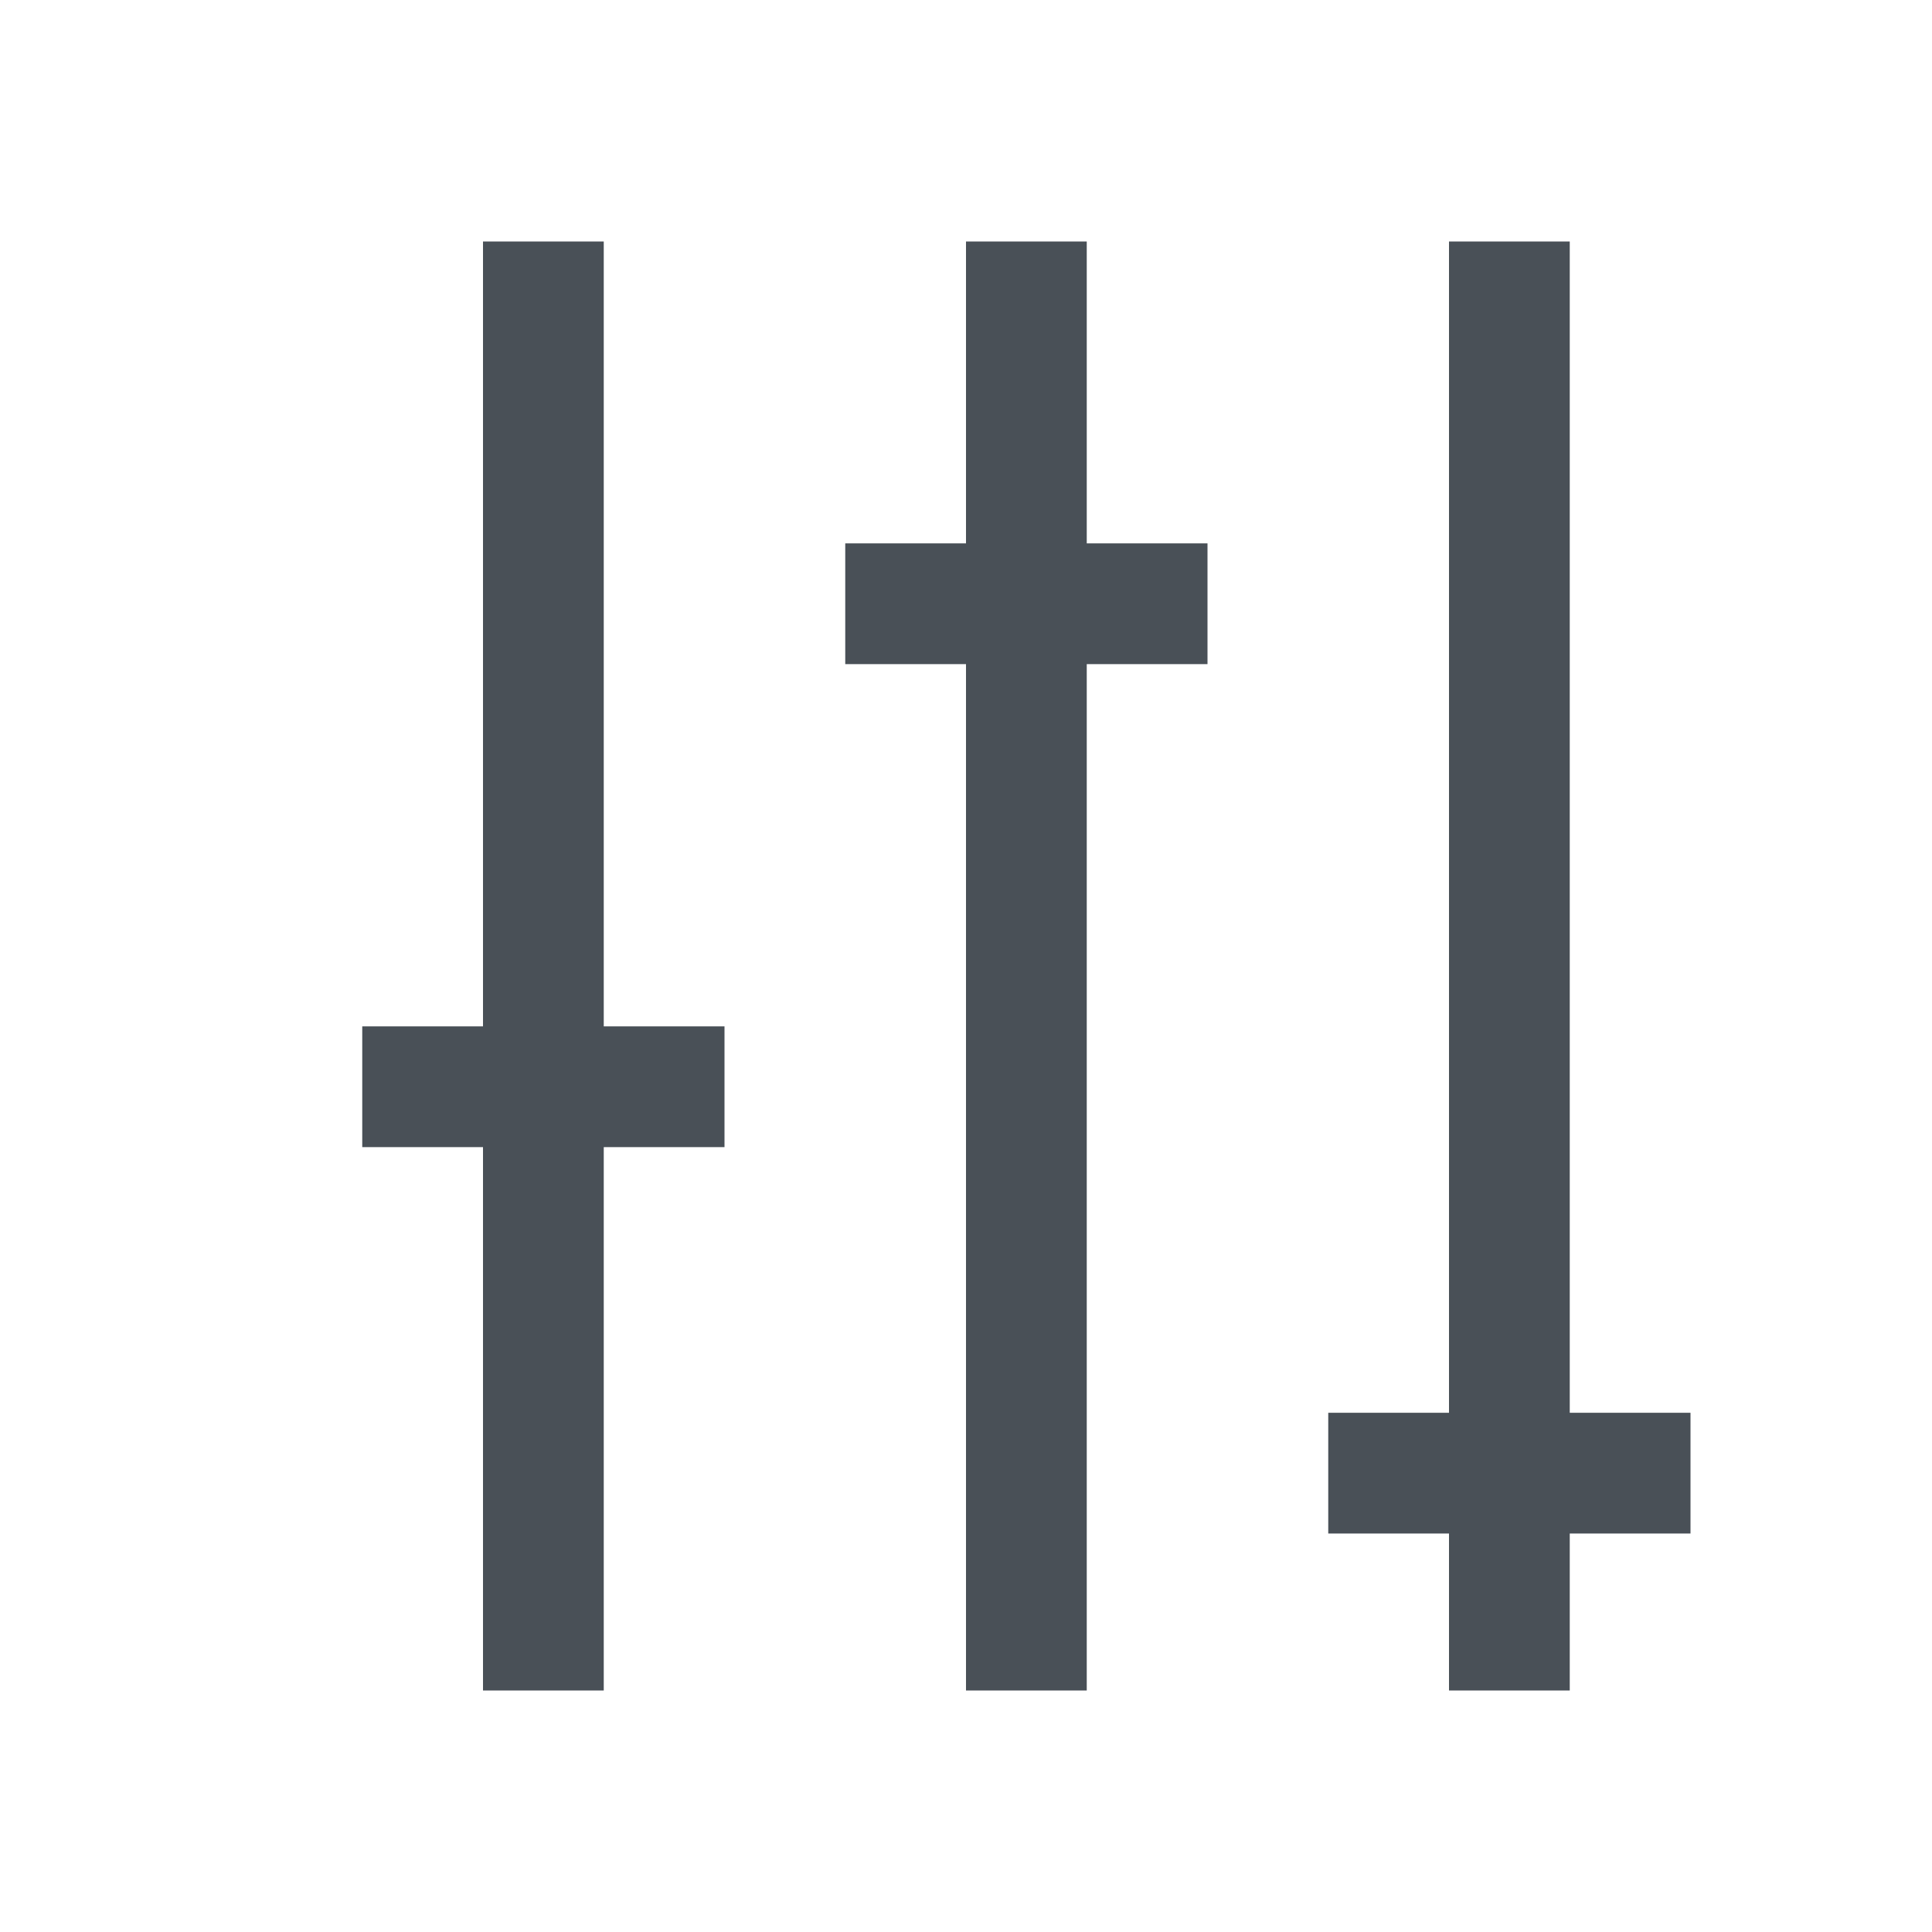 <svg width="16" height="16" viewBox="0 0 16 16" fill="none" xmlns="http://www.w3.org/2000/svg">
<path d="M12.5 2V14" stroke="#495057"/>
<path d="M11 12.2H14" stroke="#495057"/>
<path d="M8.5 2V14" stroke="#495057"/>
<path d="M7 5H10" stroke="#495057"/>
<path d="M4.5 2V14" stroke="#495057"/>
<path d="M3 9H6" stroke="#495057"/>
</svg>
